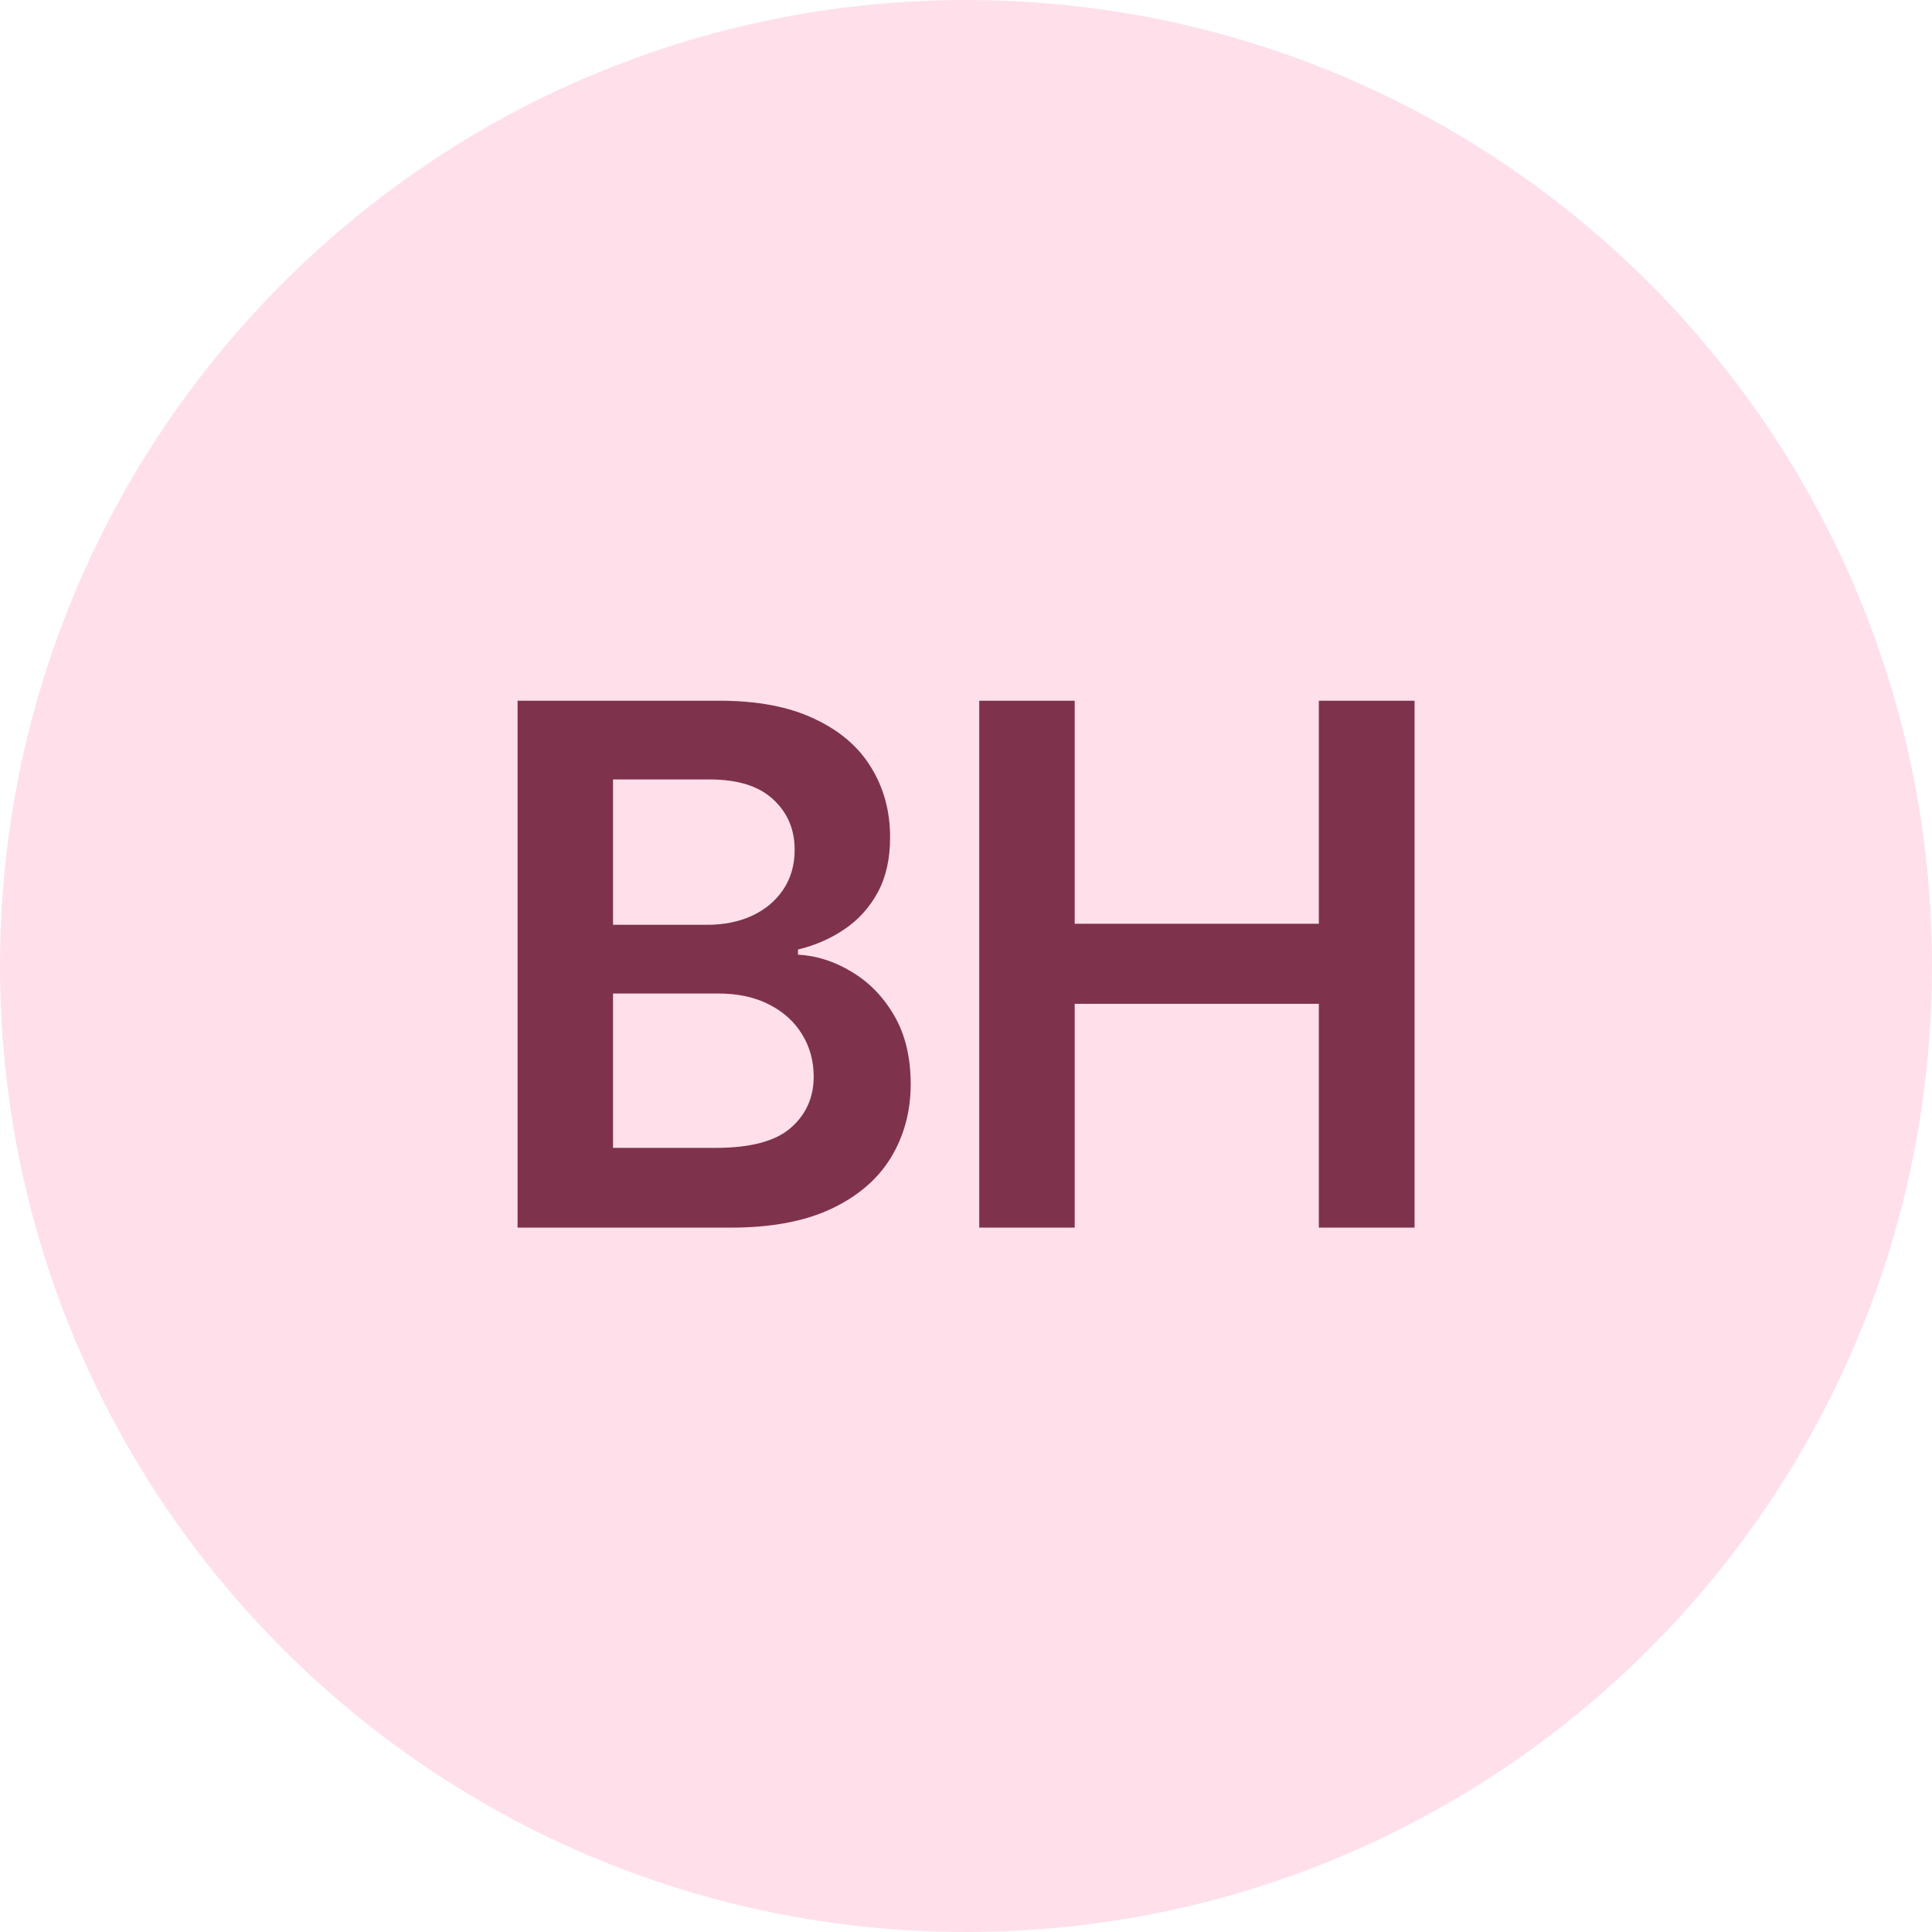 <svg width="96" height="96" viewBox="0 0 96 96" fill="none" xmlns="http://www.w3.org/2000/svg">
<path d="M0 48C0 21.49 21.49 0 48 0C74.51 0 96 21.49 96 48C96 74.51 74.51 96 48 96C21.49 96 0 74.51 0 48Z" fill="#FFE0EA"/>
<path d="M25.718 61V34.818H35.74C37.633 34.818 39.205 35.117 40.458 35.713C41.719 36.301 42.661 37.106 43.283 38.129C43.914 39.152 44.229 40.311 44.229 41.606C44.229 42.672 44.025 43.584 43.615 44.342C43.206 45.092 42.657 45.702 41.966 46.17C41.276 46.639 40.505 46.976 39.652 47.18V47.436C40.581 47.487 41.472 47.773 42.324 48.293C43.185 48.804 43.888 49.528 44.434 50.466C44.979 51.403 45.252 52.537 45.252 53.867C45.252 55.222 44.924 56.44 44.267 57.523C43.611 58.597 42.623 59.445 41.302 60.067C39.981 60.689 38.319 61 36.316 61H25.718ZM30.461 57.037H35.562C37.283 57.037 38.523 56.709 39.282 56.053C40.049 55.388 40.432 54.535 40.432 53.496C40.432 52.72 40.24 52.021 39.857 51.399C39.474 50.769 38.928 50.274 38.221 49.916C37.513 49.55 36.669 49.367 35.689 49.367H30.461V57.037ZM30.461 45.953H35.152C35.971 45.953 36.708 45.804 37.364 45.506C38.02 45.199 38.536 44.769 38.911 44.215C39.294 43.652 39.486 42.987 39.486 42.22C39.486 41.206 39.128 40.371 38.412 39.715C37.705 39.058 36.652 38.73 35.255 38.73H30.461V45.953ZM48.658 61V34.818H53.401V45.902H65.533V34.818H70.289V61H65.533V49.878H53.401V61H48.658Z" fill="#7F324B"/>
</svg>
